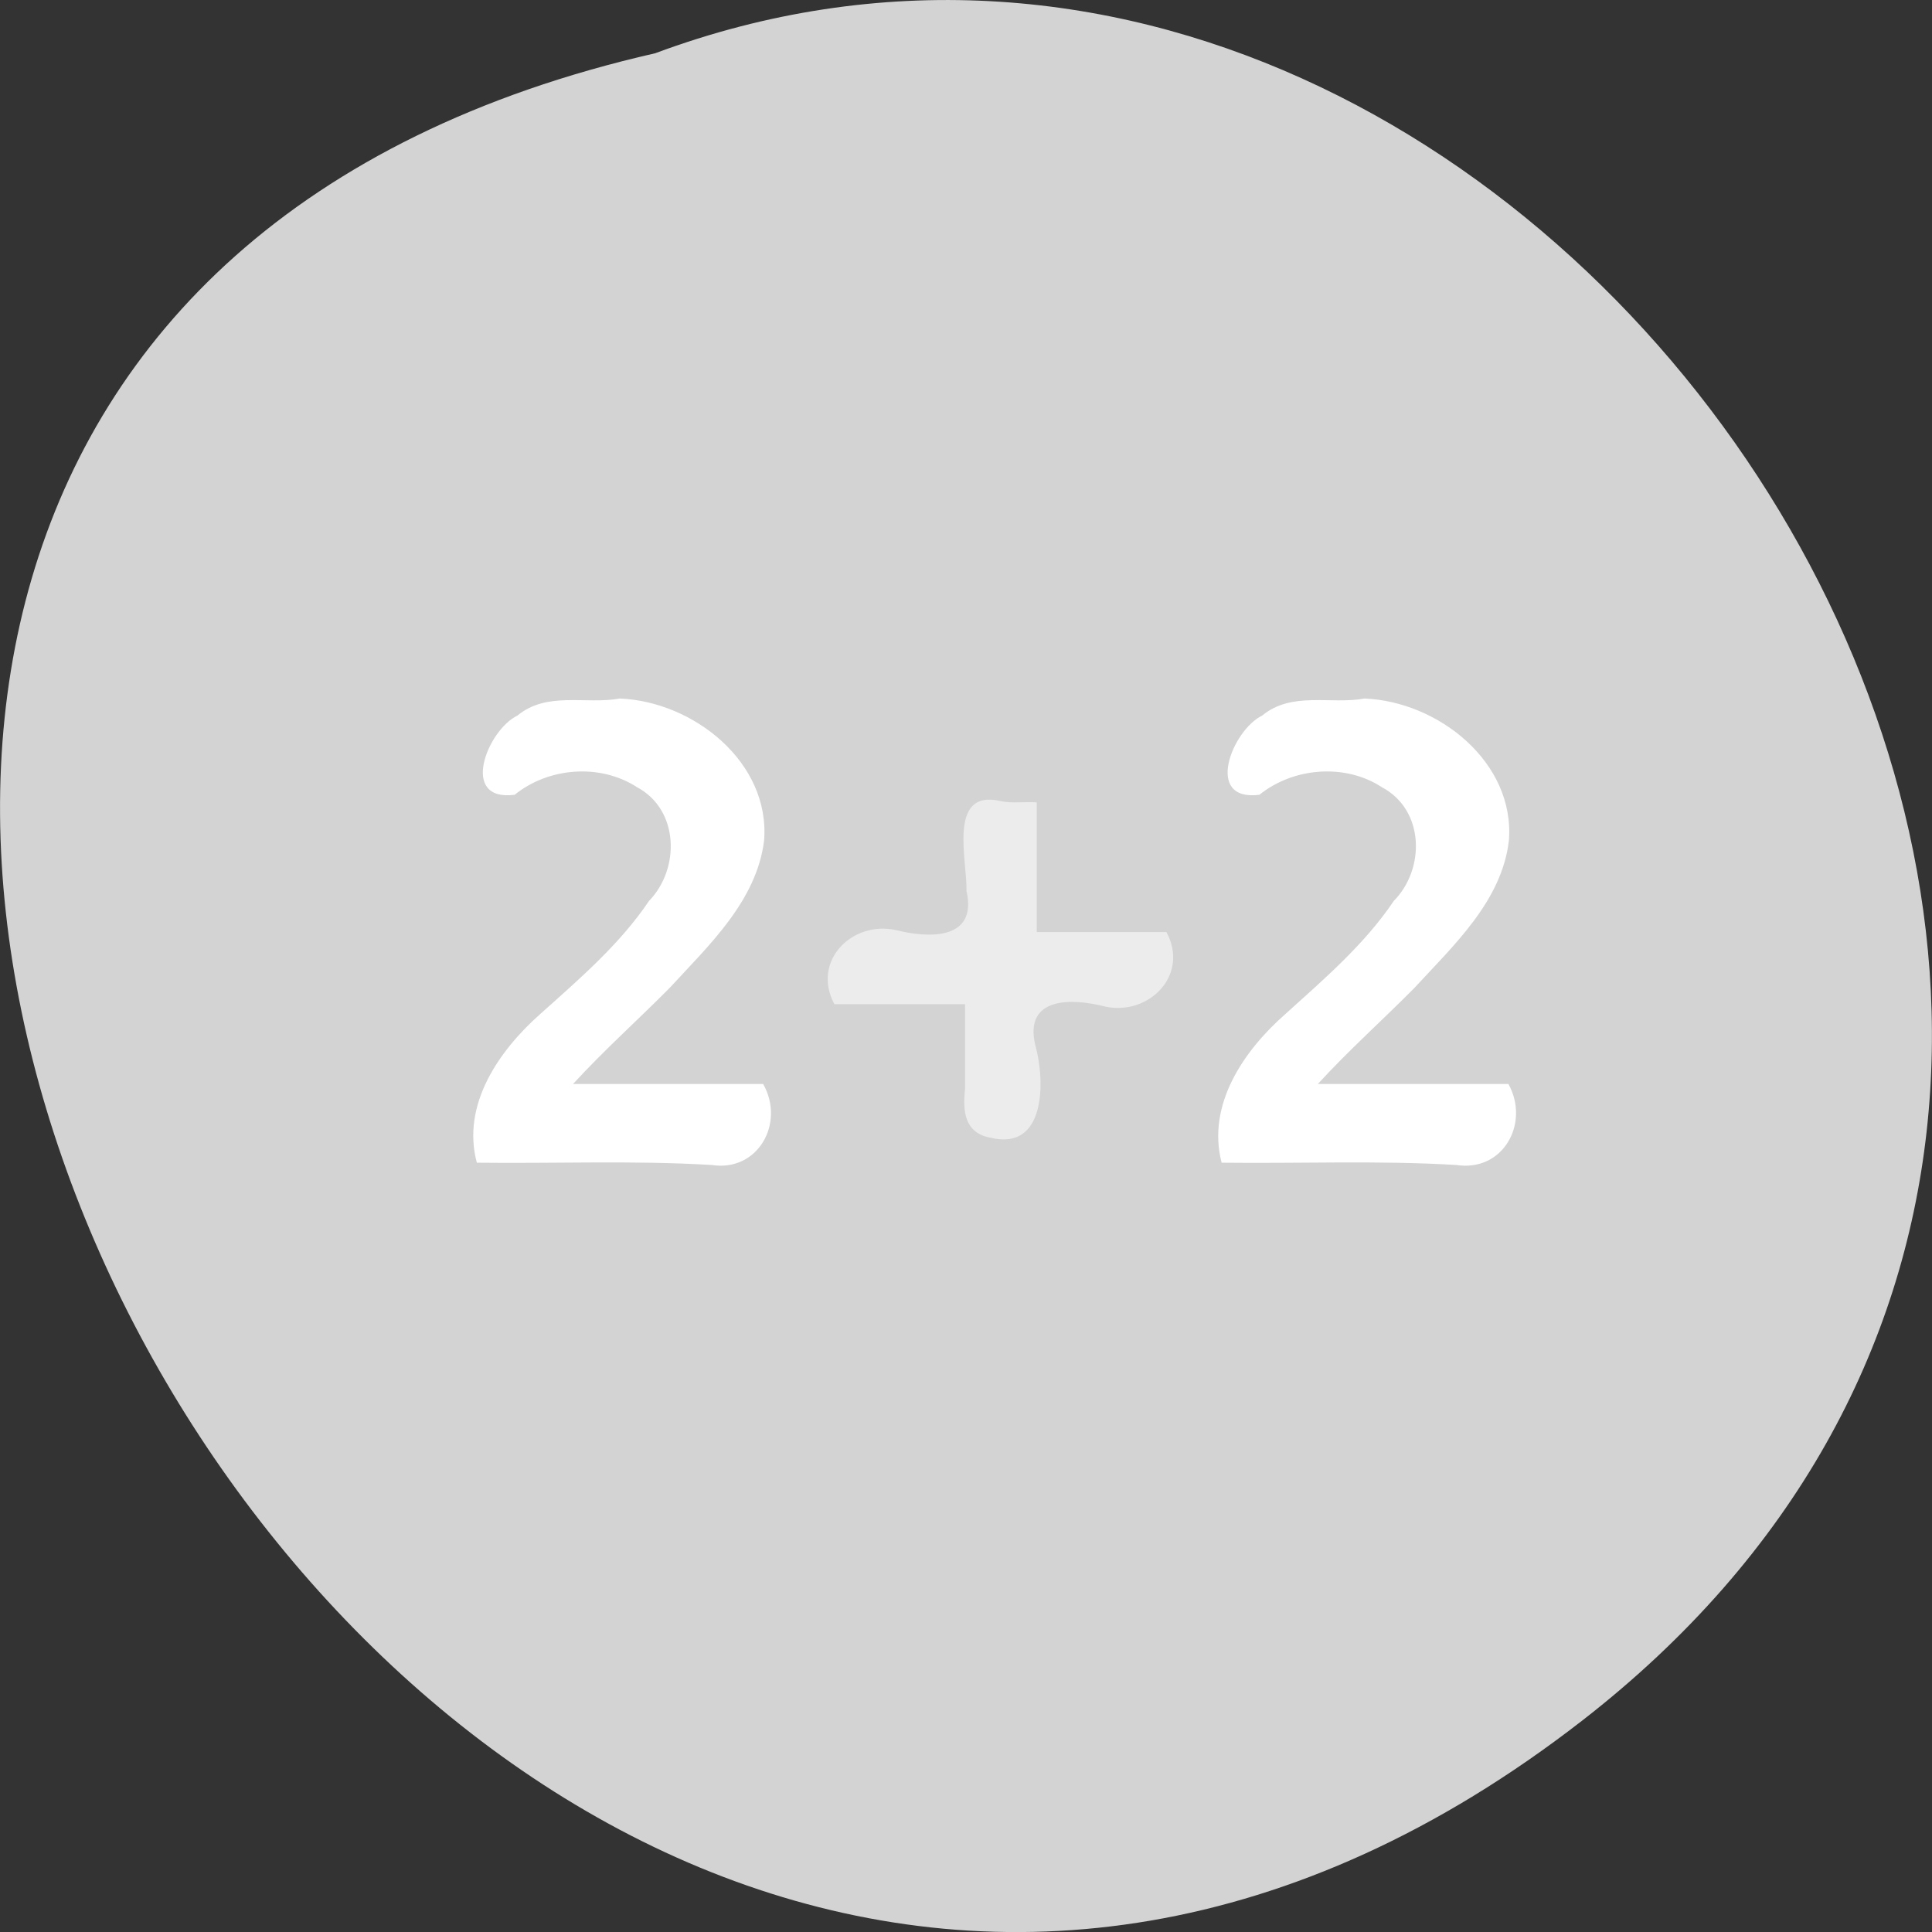 
<svg xmlns="http://www.w3.org/2000/svg" xmlns:xlink="http://www.w3.org/1999/xlink" width="16px" height="16px" viewBox="0 0 16 16" version="1.1">
<rect x="0" y="0" width="16" height="16" fill="#333333" stroke="none"/>
<g id="surface1">
<path style=" stroke:none;fill-rule:nonzero;fill:rgb(82.745%,82.745%,82.745%);fill-opacity:1;" d="M 13.102 14.25 C 3.508 21.695 -6.457 3.152 5.426 0.441 C 12.906 -2.34 20.215 8.73 13.102 14.25 Z M 13.102 14.25 "/>
<path style=" stroke:none;fill-rule:nonzero;fill:rgb(100%,100%,100%);fill-opacity:1;" d="M 4.746 8.977 C 5.273 8.977 5.797 8.977 6.32 8.977 C 6.504 9.301 6.277 9.707 5.895 9.648 C 5.246 9.609 4.598 9.637 3.949 9.629 C 3.82 9.148 4.133 8.699 4.477 8.395 C 4.801 8.105 5.133 7.82 5.375 7.461 C 5.633 7.195 5.625 6.707 5.277 6.52 C 4.969 6.32 4.543 6.355 4.262 6.582 C 3.801 6.641 4.035 6.047 4.285 5.926 C 4.531 5.723 4.848 5.836 5.133 5.785 C 5.742 5.809 6.379 6.312 6.328 6.961 C 6.266 7.461 5.871 7.828 5.547 8.18 C 5.281 8.449 5 8.699 4.746 8.977 Z M 4.746 8.977 "/>
<path style=" stroke:none;fill-rule:nonzero;fill:rgb(92.549%,92.549%,92.549%);fill-opacity:1;" d="M 8.586 6.645 C 8.586 7.004 8.586 7.363 8.586 7.719 C 8.945 7.719 9.301 7.719 9.66 7.719 C 9.852 8.074 9.516 8.414 9.152 8.336 C 8.883 8.266 8.477 8.25 8.574 8.656 C 8.656 8.949 8.664 9.535 8.203 9.422 C 7.984 9.383 7.973 9.195 7.992 9.02 C 7.992 8.785 7.992 8.551 7.992 8.316 C 7.633 8.316 7.27 8.316 6.91 8.316 C 6.719 7.961 7.055 7.621 7.422 7.703 C 7.688 7.77 8.098 7.789 8.004 7.379 C 8.012 7.133 7.844 6.535 8.281 6.633 C 8.379 6.656 8.484 6.637 8.586 6.645 Z M 8.586 6.645 "/>
<path style=" stroke:none;fill-rule:nonzero;fill:rgb(100%,100%,100%);fill-opacity:1;" d="M 10.914 8.977 C 11.441 8.977 11.965 8.977 12.492 8.977 C 12.672 9.301 12.449 9.707 12.062 9.648 C 11.414 9.609 10.766 9.637 10.117 9.629 C 9.992 9.148 10.301 8.699 10.648 8.395 C 10.969 8.105 11.301 7.82 11.543 7.461 C 11.805 7.195 11.797 6.707 11.445 6.52 C 11.141 6.32 10.711 6.355 10.43 6.582 C 9.969 6.641 10.203 6.047 10.453 5.926 C 10.699 5.723 11.016 5.836 11.301 5.785 C 11.91 5.809 12.547 6.312 12.496 6.961 C 12.438 7.461 12.039 7.828 11.715 8.18 C 11.449 8.449 11.168 8.699 10.914 8.977 Z M 10.914 8.977 "/>
</g>
</svg>
